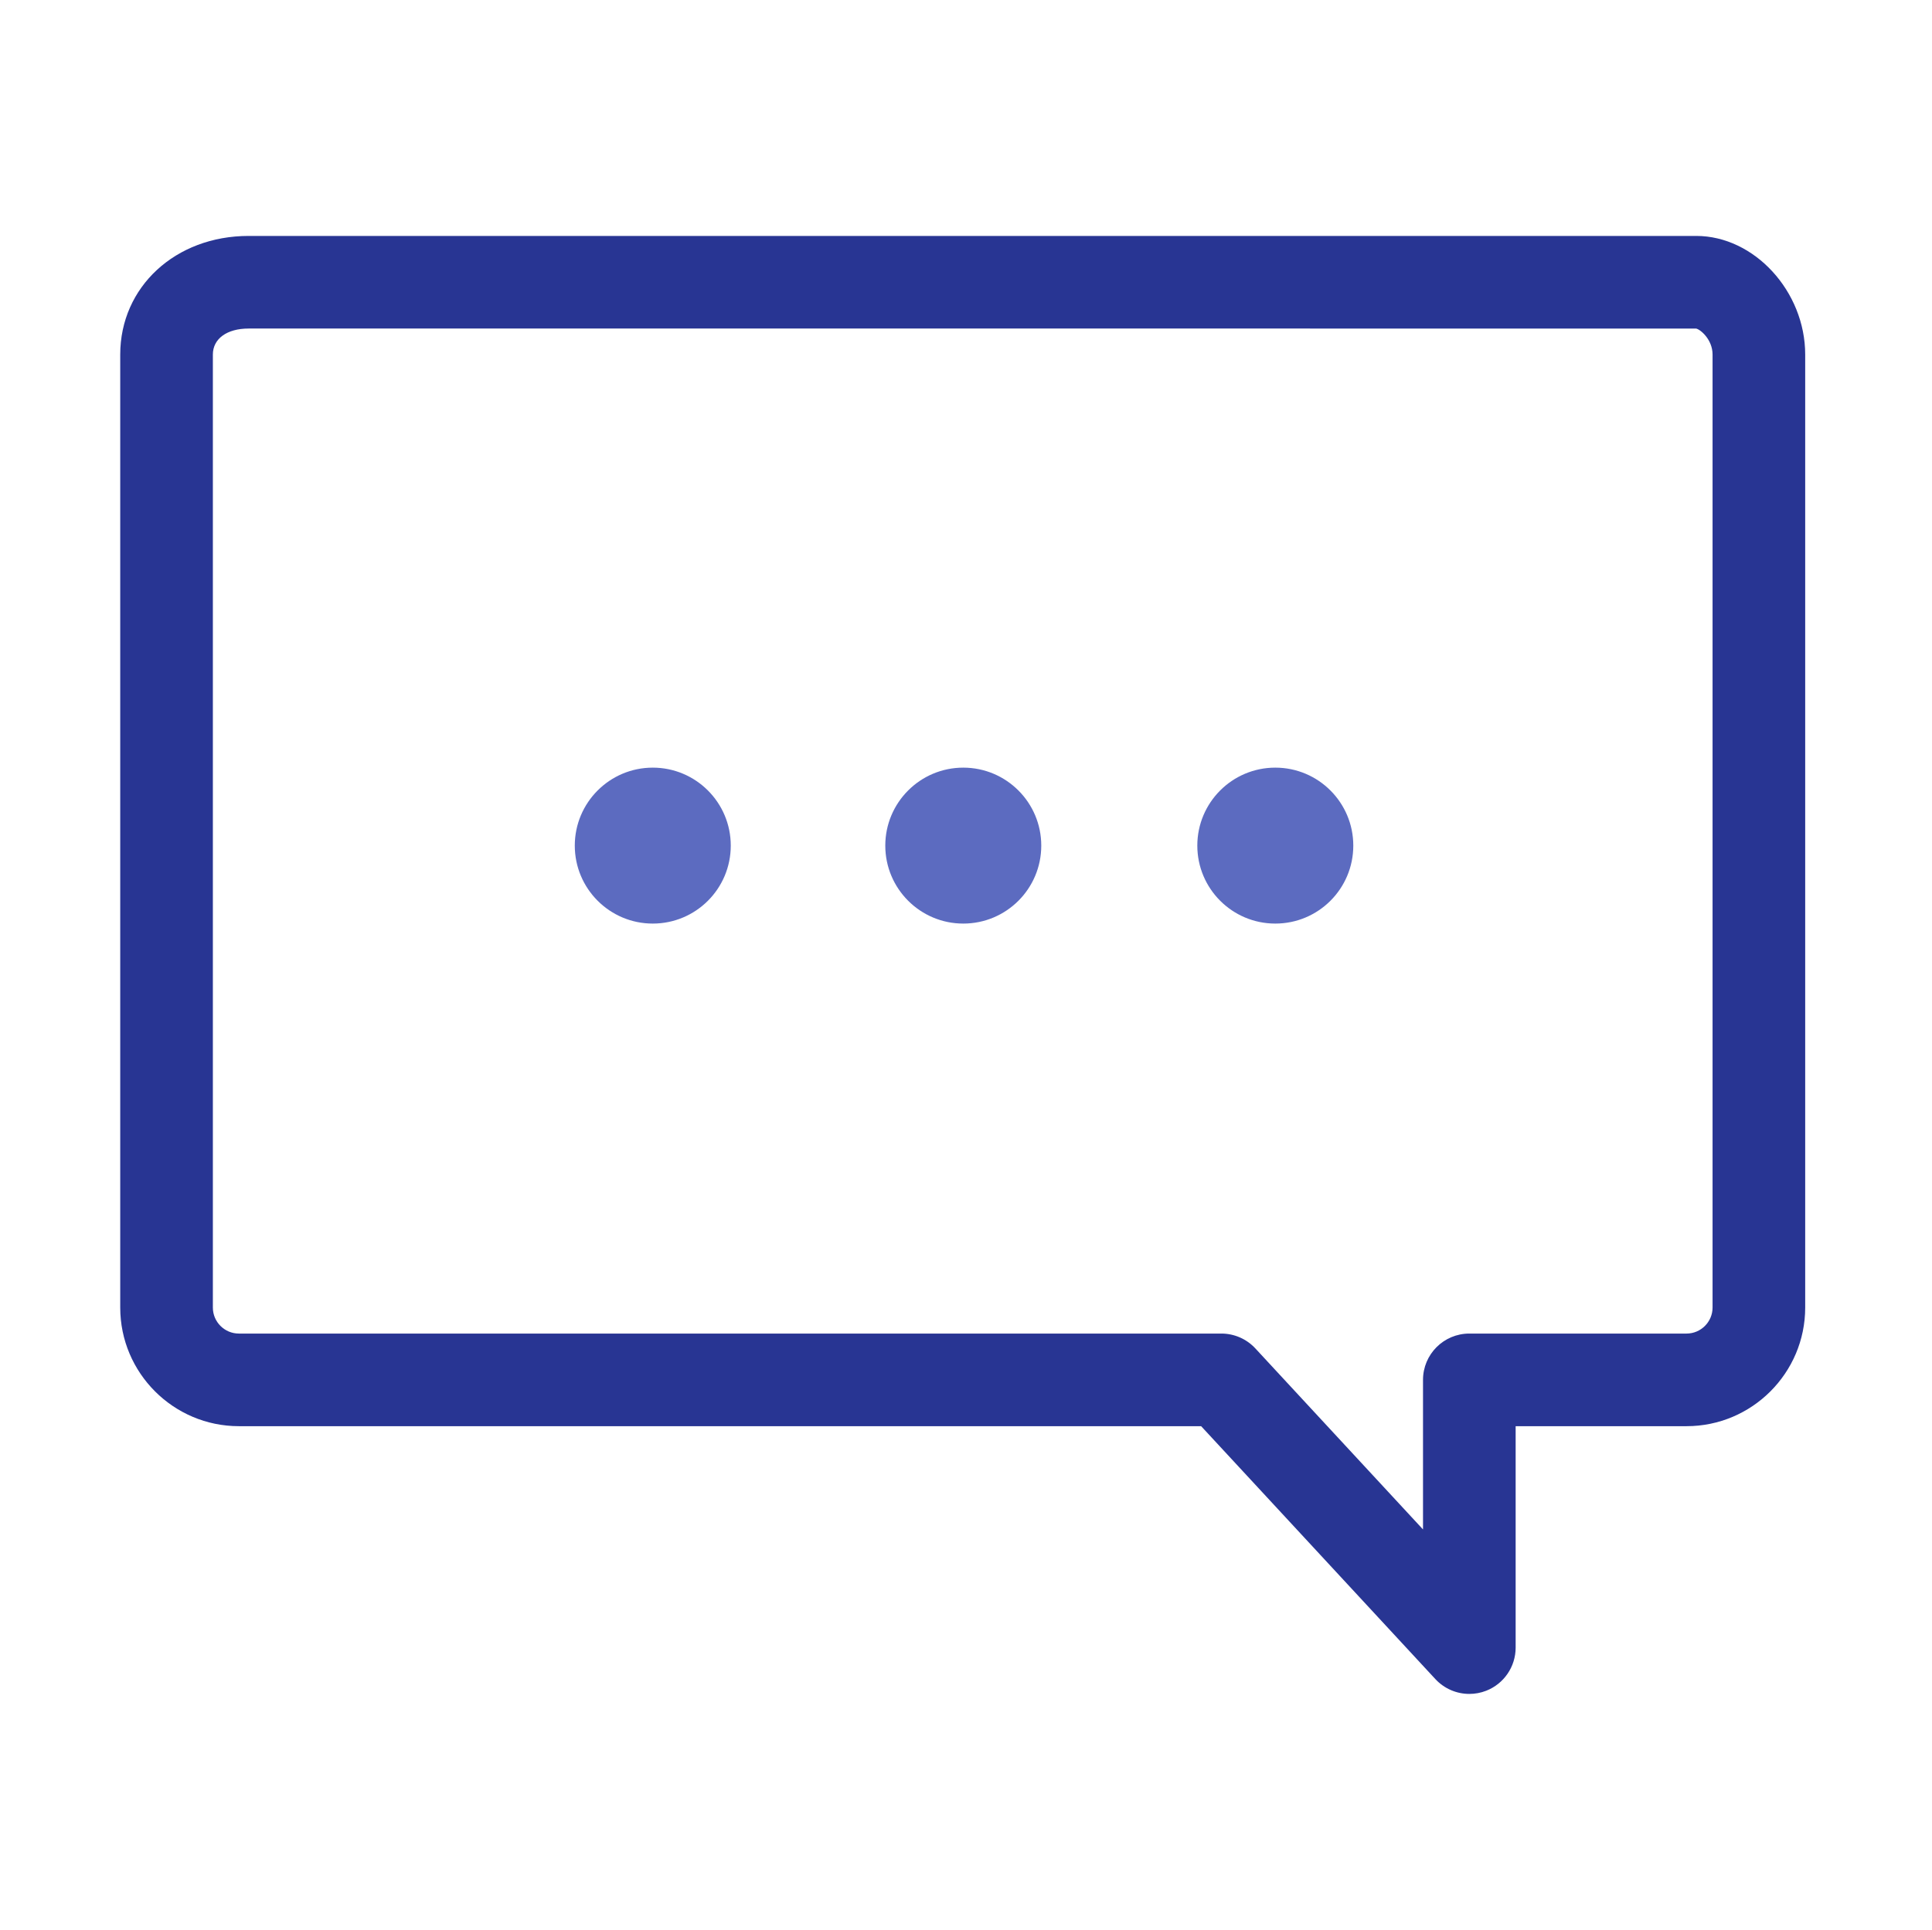 <?xml version="1.0" standalone="no"?><!DOCTYPE svg PUBLIC "-//W3C//DTD SVG 1.1//EN"
    "http://www.w3.org/Graphics/SVG/1.1/DTD/svg11.dtd">
<svg class="icon" height="199.80px" version="1.1" viewBox="0 0 1025 1024" width="200px"
    xmlns="http://www.w3.org/2000/svg">
    <path
        d="M779.549 898.922c-6.718 0-13.292-2.755-18.037-7.879L637.249 756.84 126.736 756.84c-34.717 0-62.961-28.244-62.961-62.961L63.775 188.164c0-35.893 29.282-62.961 68.113-62.961l768.042 0c30.795 0 57.809 29.421 57.809 62.961l0 505.715c0 34.717-28.244 62.961-62.961 62.961l-90.662 0 0 117.509c0 10.111-6.193 19.19-15.607 22.88C785.596 898.368 782.558 898.922 779.549 898.922zM131.888 174.349c-11.522 0-18.966 5.422-18.966 13.814l0 505.715c0 7.617 6.198 13.814 13.814 13.814l521.25 0c6.846 0 13.38 2.856 18.031 7.878l88.953 96.069 0-79.374c0-13.572 11.002-24.573 24.573-24.573l115.235 0c7.617 0 13.814-6.198 13.814-13.814L908.592 188.164c0-8.042-6.53-13.425-8.778-13.814L131.888 174.349z"
        fill="#283593"/>
    <path
        d="M511.056 407.367c-22.862 0-41.377 18.554-41.377 41.377s18.515 41.377 41.377 41.377 41.377-18.515 41.377-41.377C552.433 425.921 533.918 407.367 511.056 407.367z"
        fill="#5C6BC0"/>
    <path
        d="M676.602 407.367c-22.862 0-41.377 18.554-41.377 41.377s18.515 41.377 41.377 41.377 41.377-18.515 41.377-41.377C717.979 425.921 699.464 407.367 676.602 407.367z"
        fill="#5C6BC0"/>
    <path
        d="M346.32 407.367c-22.862 0-41.377 18.554-41.377 41.377s18.515 41.377 41.377 41.377c22.862 0 41.377-18.515 41.377-41.377C387.696 425.921 369.182 407.367 346.32 407.367z"
        fill="#5C6BC0"/>
</svg>